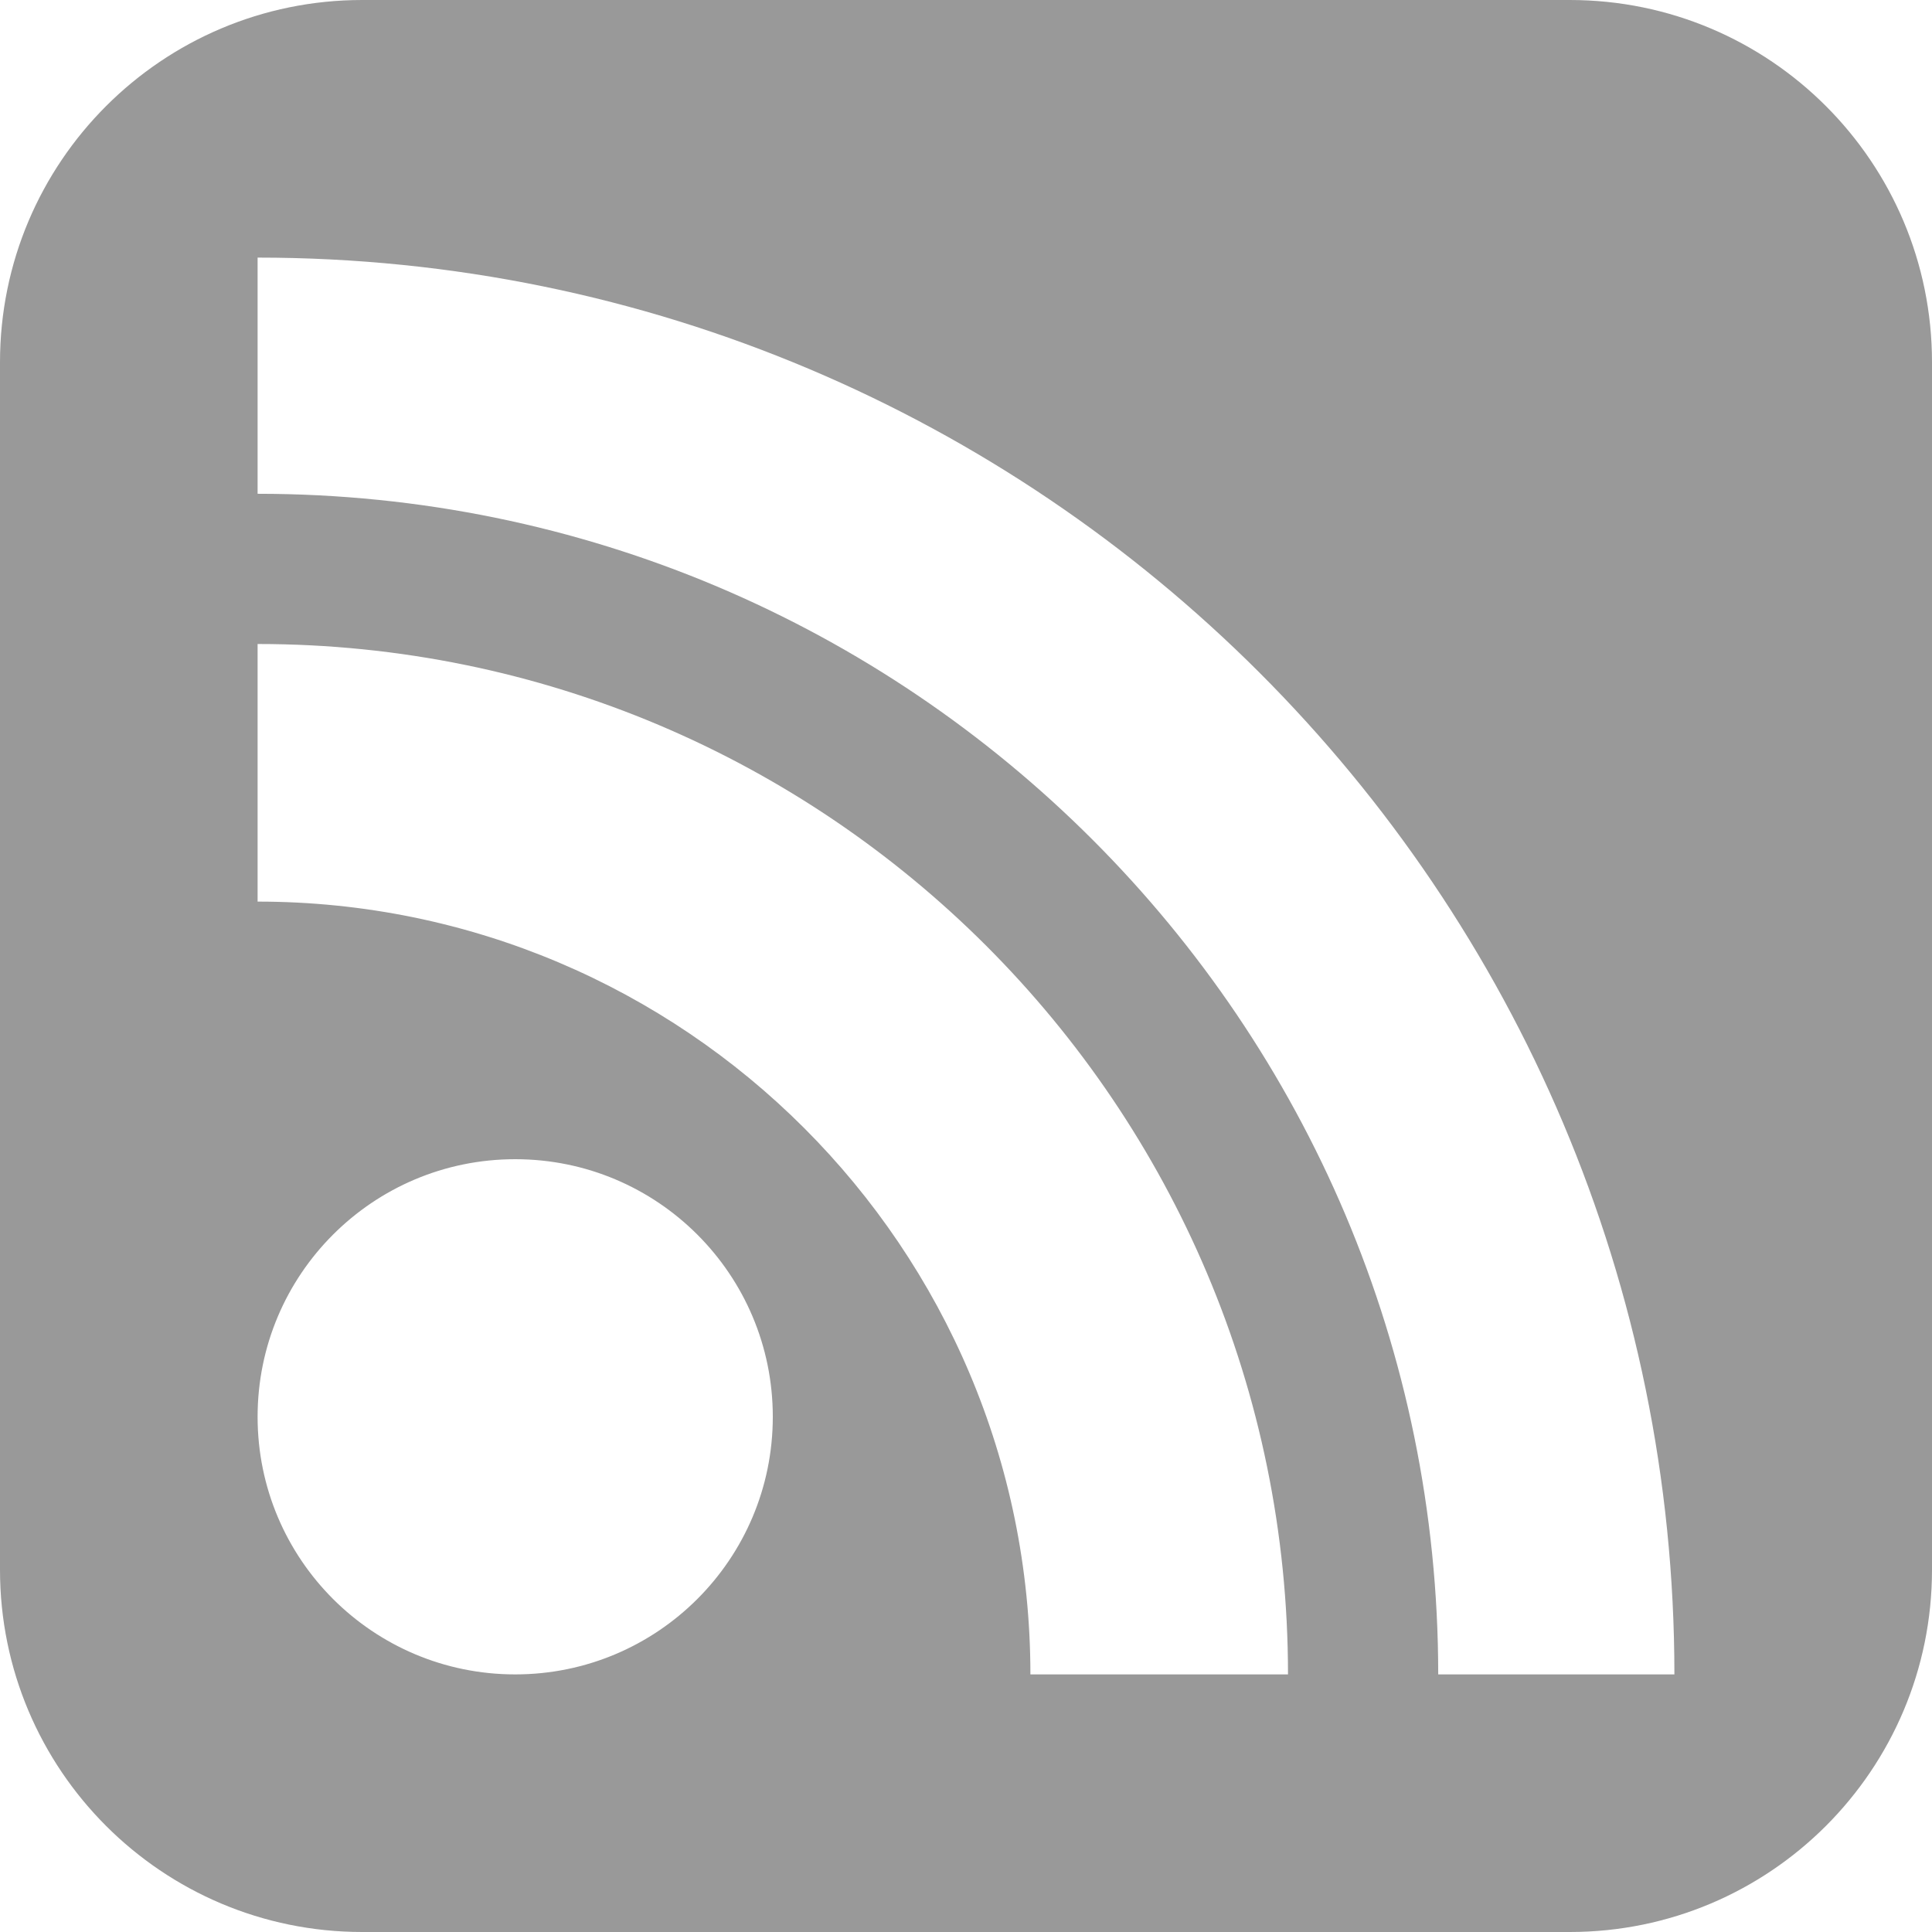 <?xml version="1.0" encoding="UTF-8"?>
<svg width="12px" height="12px" viewBox="0 0 12 12" version="1.1" xmlns="http://www.w3.org/2000/svg" xmlns:xlink="http://www.w3.org/1999/xlink">
    <!-- Generator: Sketch 64 (93537) - https://sketch.com -->
    <title>Component / icon / 16px / RSS Copy</title>
    <desc>Created with Sketch.</desc>
    <g id="Release-notes-//-Final" stroke="none" stroke-width="1" fill="none" fill-rule="evenodd">
        <g id="Release-Notes-//-Third-Iteration-/-All" transform="translate(-996, -102)" fill="#999999">
            <g id="Component-/-icon-/-16px-/-RSS-Copy" transform="translate(994, 100)">
                <path d="M10.933,12.4 C10.933,8.35 7.65,5.067 3.6,5.067 L3.6,3.6 C8.46,3.6 12.4,7.54 12.4,12.4 L10.933,12.4 Z M8.4,12.4 C8.4,9.749 6.251,7.6 3.6,7.6 L3.6,6 C7.135,6 10,8.865 10,12.4 L8.4,12.4 Z M5.2,12.4 C4.316,12.4 3.6,11.684 3.6,10.8 C3.6,9.916 4.316,9.2 5.2,9.2 C6.084,9.2 6.8,9.916 6.8,10.8 C6.8,11.684 6.084,12.4 5.2,12.4 L5.2,12.4 Z M11.75,2 L4.25,2 C3.007,2 2,3.007 2,4.25 L2,11.75 C2,12.993 3.007,14 4.25,14 L11.75,14 C12.993,14 14,12.993 14,11.75 L14,4.25 C14,3.007 12.993,2 11.75,2 L11.75,2 Z" id="Fill-1"></path>
            </g>
        </g>
    </g>
</svg>